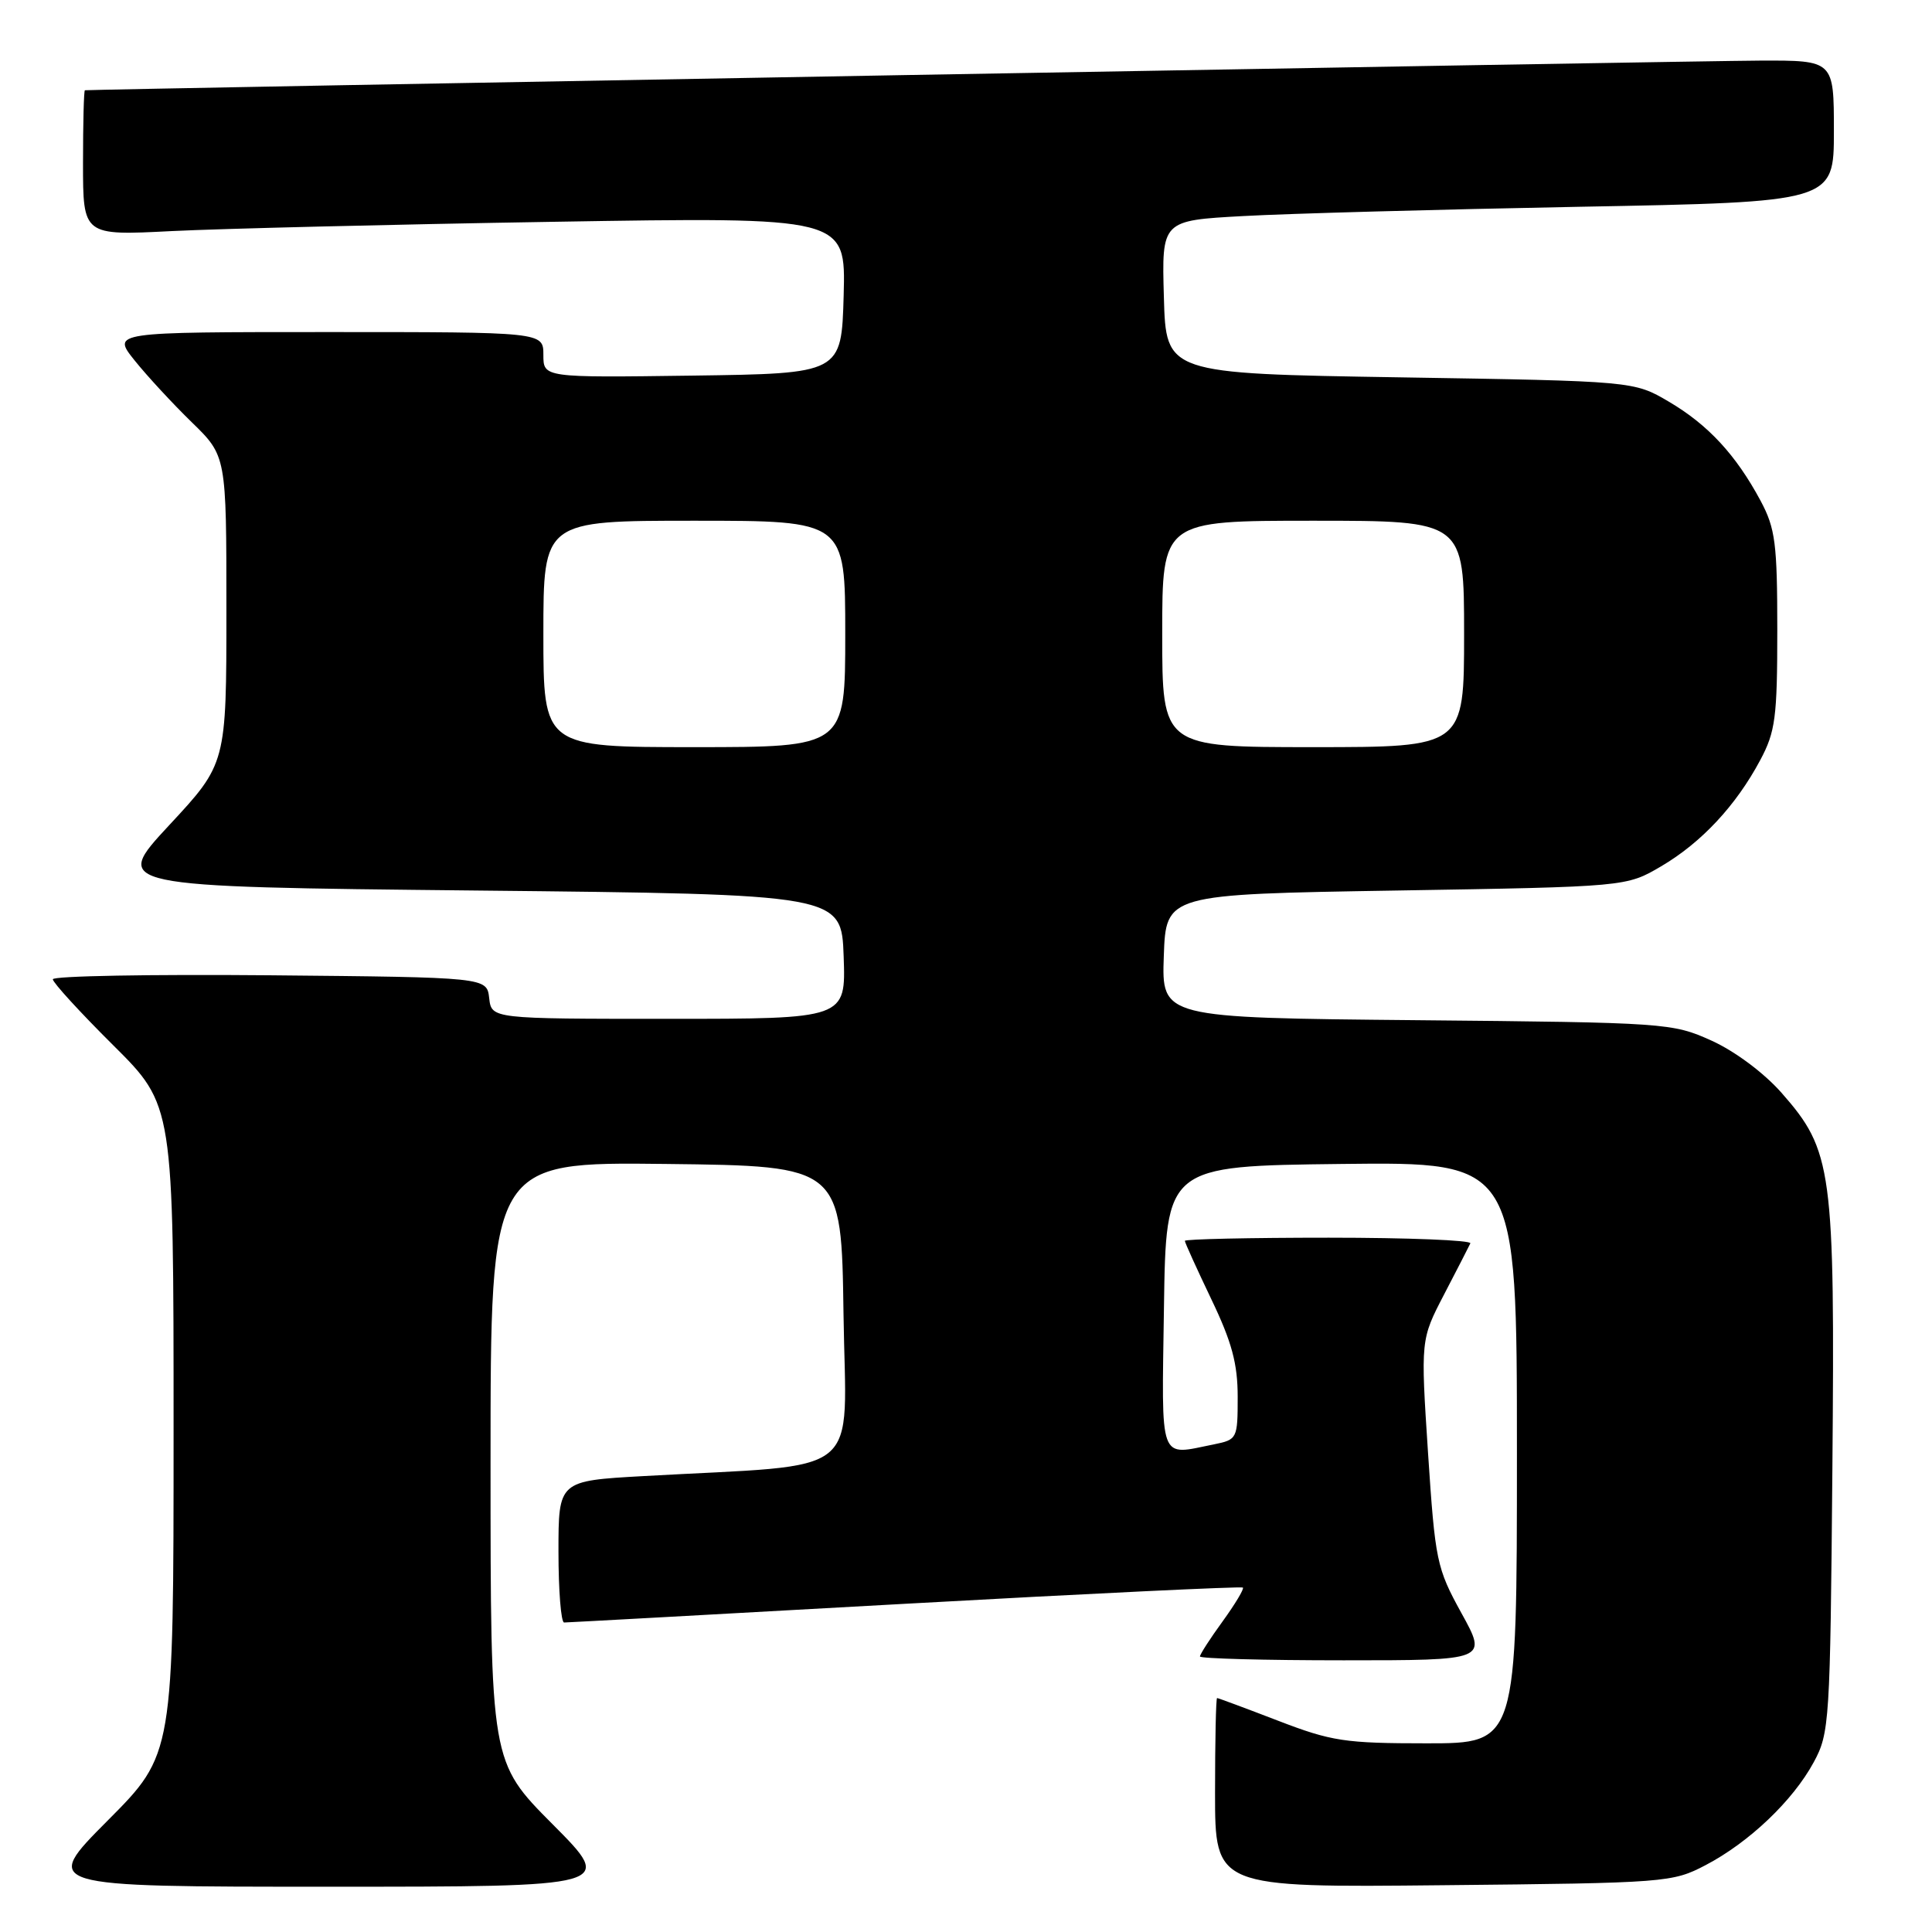 <?xml version="1.0" encoding="UTF-8" standalone="no"?>
<!DOCTYPE svg PUBLIC "-//W3C//DTD SVG 1.1//EN" "http://www.w3.org/Graphics/SVG/1.1/DTD/svg11.dtd" >
<svg xmlns="http://www.w3.org/2000/svg" xmlns:xlink="http://www.w3.org/1999/xlink" version="1.1" viewBox="0 0 256 256">
 <g >
 <path fill="currentColor"
d=" M 73.23 241.73 C 65.00 233.46 65.00 233.46 65.00 193.71 C 65.00 153.96 65.00 153.96 88.25 154.23 C 111.50 154.50 111.50 154.50 111.77 174.14 C 112.08 196.24 114.95 193.92 85.25 195.59 C 74.00 196.22 74.00 196.22 74.00 205.61 C 74.00 210.77 74.34 215.00 74.75 214.99 C 75.16 214.99 95.50 213.87 119.94 212.51 C 144.38 211.15 164.52 210.19 164.69 210.36 C 164.87 210.54 163.66 212.55 162.01 214.83 C 160.35 217.11 159.00 219.21 159.00 219.49 C 159.00 219.77 167.57 220.00 178.05 220.00 C 197.10 220.00 197.10 220.00 193.65 213.75 C 190.36 207.77 190.17 206.86 189.22 192.50 C 188.24 177.50 188.24 177.50 191.36 171.50 C 193.08 168.20 194.64 165.16 194.83 164.75 C 195.01 164.34 186.58 164.00 176.08 164.00 C 165.59 164.00 157.00 164.19 157.00 164.42 C 157.00 164.65 158.58 168.12 160.50 172.14 C 163.23 177.83 164.00 180.69 164.00 185.10 C 164.00 190.63 163.93 190.76 160.88 191.38 C 153.46 192.86 153.93 194.13 154.23 173.25 C 154.50 154.50 154.50 154.50 177.75 154.23 C 201.00 153.96 201.00 153.96 201.00 192.48 C 201.00 231.00 201.00 231.00 189.06 231.00 C 178.20 231.00 176.43 230.73 169.34 228.00 C 165.05 226.35 161.42 225.00 161.27 225.00 C 161.12 225.00 161.00 230.65 161.00 237.55 C 161.00 250.11 161.00 250.11 191.25 249.80 C 220.79 249.51 221.61 249.44 226.00 247.14 C 231.76 244.13 237.58 238.59 240.33 233.50 C 242.42 229.65 242.51 228.19 242.80 194.67 C 243.14 154.88 242.81 152.48 236.06 144.80 C 233.73 142.16 229.88 139.29 226.79 137.89 C 221.60 135.55 220.85 135.49 187.71 135.18 C 153.92 134.86 153.92 134.86 154.21 126.68 C 154.50 118.50 154.50 118.50 185.00 118.00 C 215.50 117.50 215.50 117.50 220.11 114.79 C 225.44 111.66 230.03 106.74 233.24 100.72 C 235.25 96.96 235.50 95.08 235.50 83.50 C 235.50 72.01 235.24 70.02 233.30 66.38 C 230.03 60.28 226.34 56.29 221.14 53.23 C 216.50 50.50 216.50 50.50 185.50 50.00 C 154.50 49.50 154.50 49.50 154.22 39.36 C 153.93 29.22 153.93 29.22 164.72 28.63 C 170.65 28.30 190.69 27.75 209.25 27.40 C 243.00 26.77 243.00 26.77 243.00 17.38 C 243.00 8.00 243.00 8.00 233.25 8.03 C 225.28 8.05 12.08 11.83 11.25 11.96 C 11.11 11.98 11.00 16.32 11.00 21.61 C 11.00 31.22 11.00 31.22 22.75 30.62 C 29.21 30.30 51.95 29.74 73.29 29.39 C 112.07 28.75 112.07 28.75 111.79 39.13 C 111.50 49.50 111.50 49.50 91.75 49.77 C 72.00 50.04 72.00 50.04 72.00 47.02 C 72.00 44.00 72.00 44.00 43.42 44.00 C 14.83 44.00 14.83 44.00 17.83 47.75 C 19.48 49.81 22.90 53.51 25.42 55.96 C 30.00 60.42 30.00 60.42 30.00 80.80 C 30.00 101.19 30.00 101.19 22.42 109.34 C 14.84 117.50 14.84 117.50 63.17 118.00 C 111.50 118.50 111.50 118.50 111.79 126.75 C 112.08 135.00 112.08 135.00 88.61 135.00 C 65.13 135.00 65.13 135.00 64.82 132.25 C 64.50 129.50 64.50 129.50 35.75 129.23 C 19.94 129.09 7.00 129.32 7.00 129.76 C 7.00 130.19 10.60 134.13 15.00 138.50 C 23.00 146.45 23.00 146.45 23.00 189.46 C 23.00 232.46 23.00 232.46 14.27 241.23 C 5.54 250.00 5.54 250.00 43.50 250.00 C 81.46 250.00 81.46 250.00 73.23 241.73 Z  M 72.00 84.00 C 72.00 69.00 72.00 69.00 92.00 69.00 C 112.00 69.00 112.00 69.00 112.00 84.00 C 112.00 99.00 112.00 99.00 92.00 99.00 C 72.00 99.00 72.00 99.00 72.00 84.00 Z  M 154.00 84.00 C 154.00 69.00 154.00 69.00 174.00 69.00 C 194.00 69.00 194.00 69.00 194.00 84.00 C 194.00 99.00 194.00 99.00 174.00 99.00 C 154.00 99.00 154.00 99.00 154.00 84.00 Z "/>
</g>
</svg>